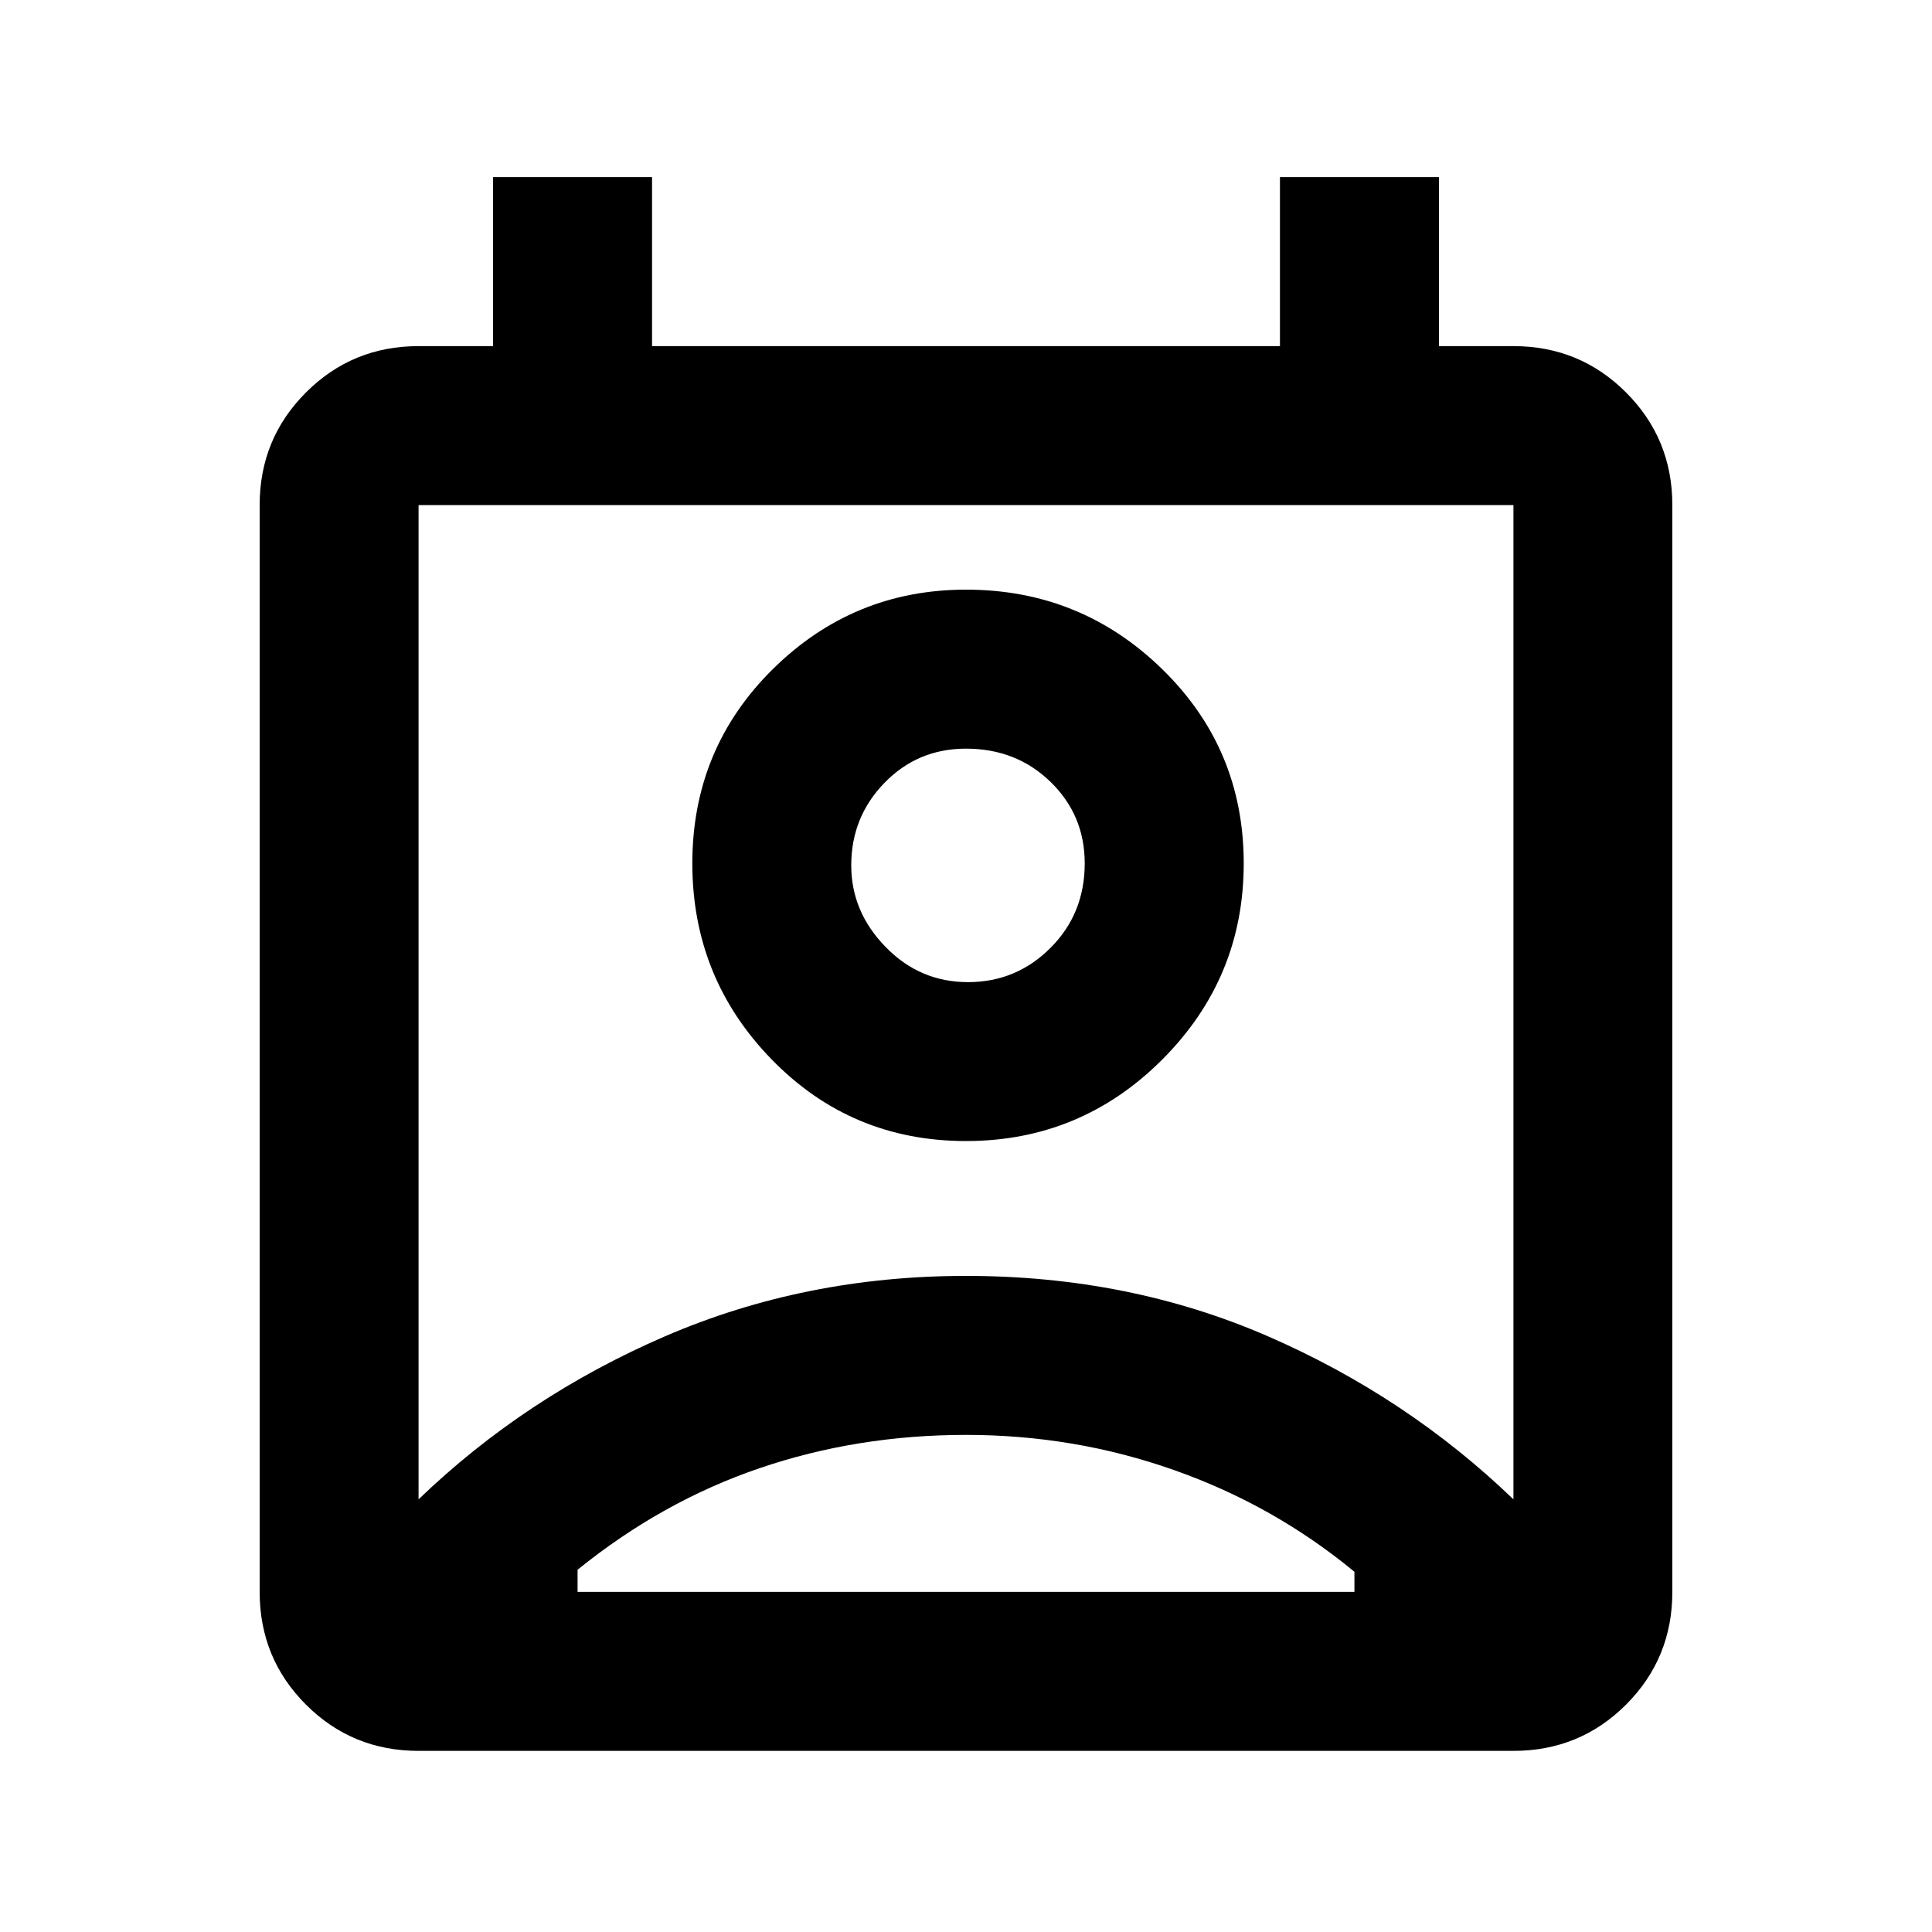 <svg xmlns="http://www.w3.org/2000/svg" height="20" width="20"><path d="M10 14.854Q8.875 14.854 7.865 15.198Q6.854 15.542 5.979 16.25V16.479Q5.979 16.479 5.979 16.479Q5.979 16.479 5.979 16.479H14.021Q14.021 16.479 14.021 16.479Q14.021 16.479 14.021 16.479V16.271Q13.188 15.583 12.156 15.219Q11.125 14.854 10 14.854ZM4.333 15.521Q5.438 14.458 6.885 13.833Q8.333 13.208 10 13.208Q11.688 13.208 13.125 13.833Q14.562 14.458 15.667 15.521V5.229Q15.667 5.229 15.667 5.229Q15.667 5.229 15.667 5.229H4.333Q4.333 5.229 4.333 5.229Q4.333 5.229 4.333 5.229ZM10 11.812Q8.812 11.812 7.99 10.969Q7.167 10.125 7.167 8.938Q7.167 7.75 8 6.927Q8.833 6.104 10 6.104Q11.188 6.104 12.031 6.927Q12.875 7.75 12.875 8.938Q12.875 10.125 12.031 10.969Q11.188 11.812 10 11.812ZM10.021 10.167Q10.521 10.167 10.875 9.812Q11.229 9.458 11.229 8.938Q11.229 8.438 10.875 8.094Q10.521 7.75 10 7.75Q9.5 7.75 9.156 8.104Q8.812 8.458 8.812 8.958Q8.812 9.438 9.167 9.802Q9.521 10.167 10.021 10.167ZM4.333 18.125Q3.646 18.125 3.167 17.646Q2.688 17.167 2.688 16.479V5.229Q2.688 4.542 3.167 4.063Q3.646 3.583 4.333 3.583H5.104V1.833H6.75V3.583H13.25V1.833H14.896V3.583H15.667Q16.354 3.583 16.833 4.063Q17.312 4.542 17.312 5.229V16.479Q17.312 17.167 16.833 17.646Q16.354 18.125 15.667 18.125ZM10 8.938Q10 8.938 10 8.938Q10 8.938 10 8.938Q10 8.938 10 8.938Q10 8.938 10 8.938Q10 8.938 10 8.938Q10 8.938 10 8.938Q10 8.938 10 8.938Q10 8.938 10 8.938ZM10 16.479Q11.125 16.479 12.156 16.479Q13.188 16.479 14.021 16.479Q14.021 16.479 14.021 16.479Q14.021 16.479 14.021 16.479H5.979Q5.979 16.479 5.979 16.479Q5.979 16.479 5.979 16.479Q6.854 16.479 7.865 16.479Q8.875 16.479 10 16.479Z"/></svg>